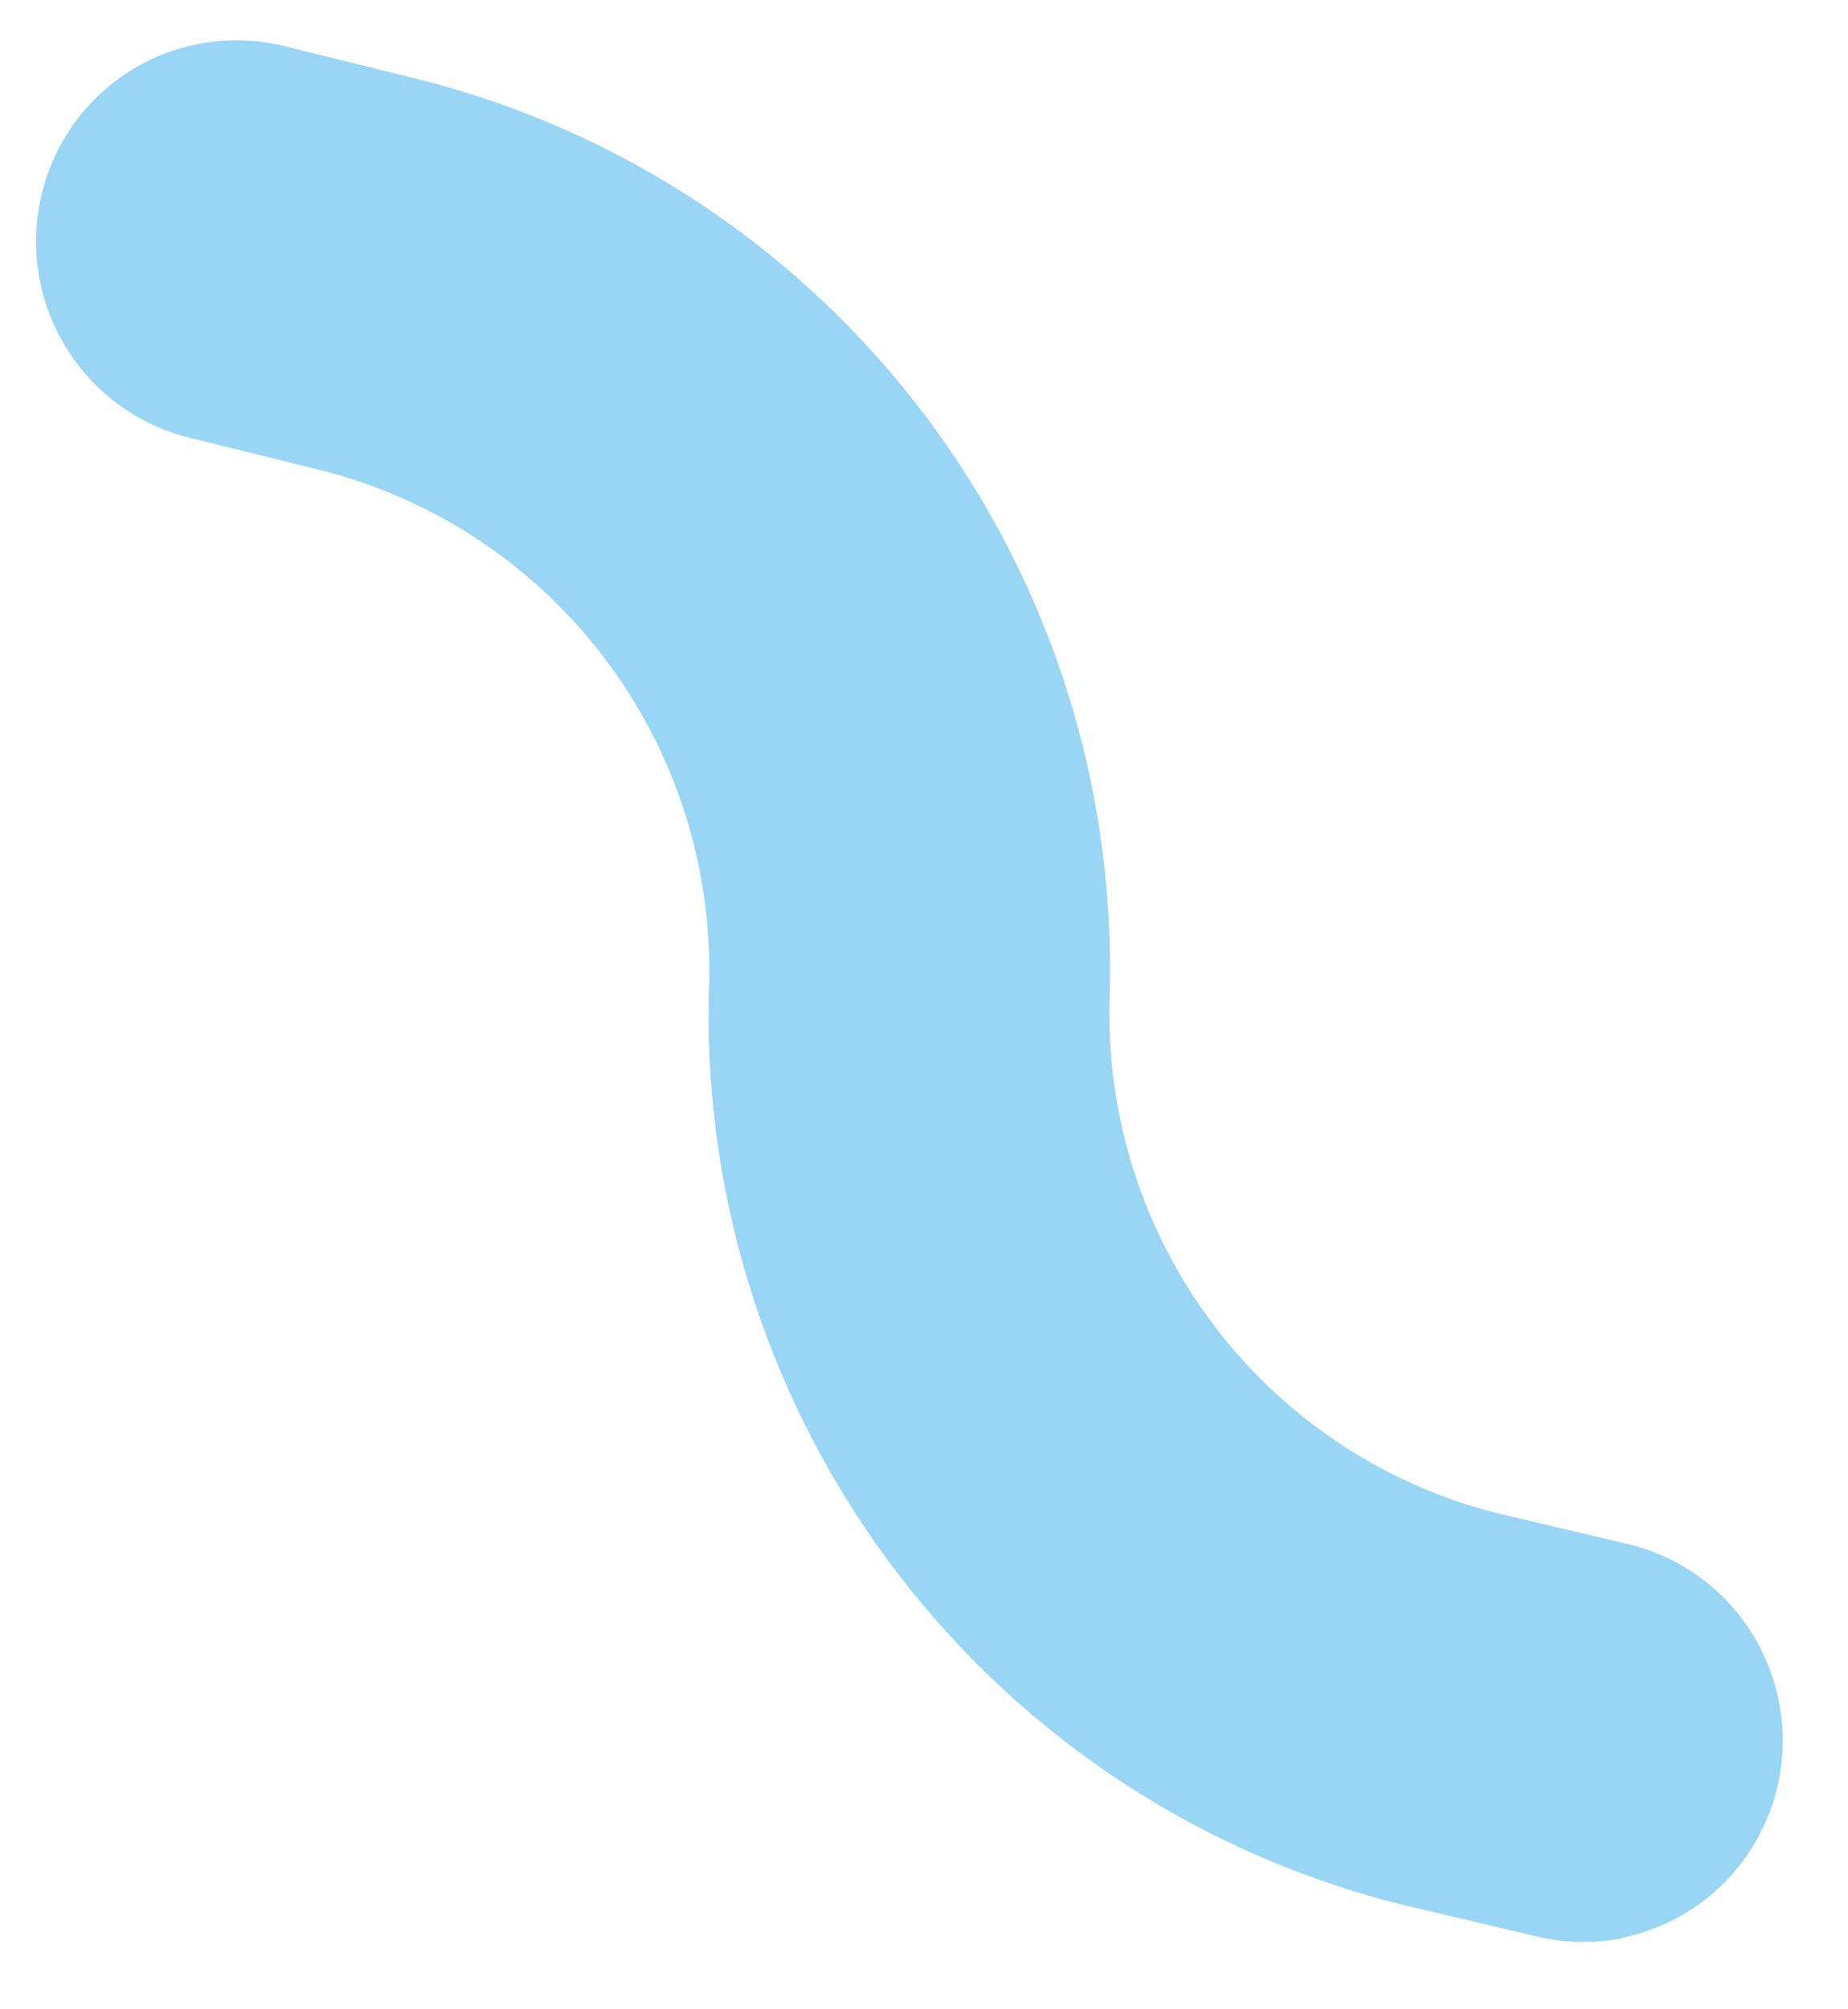 <svg width="23" height="25" viewBox="0 0 23 25" fill="none" xmlns="http://www.w3.org/2000/svg">
<path opacity="0.4" d="M20.194 24.114C19.841 24.185 19.476 24.178 19.126 24.094L17.522 23.715C15.005 23.108 12.77 21.654 11.187 19.595C9.604 17.536 8.769 14.997 8.821 12.398C8.895 10.921 8.458 9.461 7.584 8.269C6.709 7.077 5.451 6.225 4.023 5.858L2.357 5.446C2.038 5.368 1.738 5.227 1.473 5.032C1.208 4.837 0.984 4.592 0.814 4.31C0.643 4.029 0.529 3.716 0.479 3.391C0.428 3.065 0.442 2.733 0.52 2.413C0.597 2.093 0.736 1.792 0.93 1.526C1.123 1.261 1.367 1.036 1.647 0.865C1.927 0.694 2.238 0.581 2.562 0.531C2.886 0.481 3.217 0.495 3.535 0.573L5.202 0.985C7.721 1.615 9.951 3.094 11.518 5.175C13.085 7.256 13.893 9.813 13.809 12.418C13.765 13.883 14.223 15.32 15.106 16.488C15.99 17.657 17.246 18.485 18.664 18.835L20.267 19.213C20.821 19.346 21.313 19.665 21.662 20.117C22.011 20.569 22.196 21.126 22.187 21.698C22.178 22.269 21.974 22.819 21.611 23.258C21.247 23.697 20.745 23.997 20.188 24.11L20.194 24.114Z" fill="#0296E5"/>
</svg>

